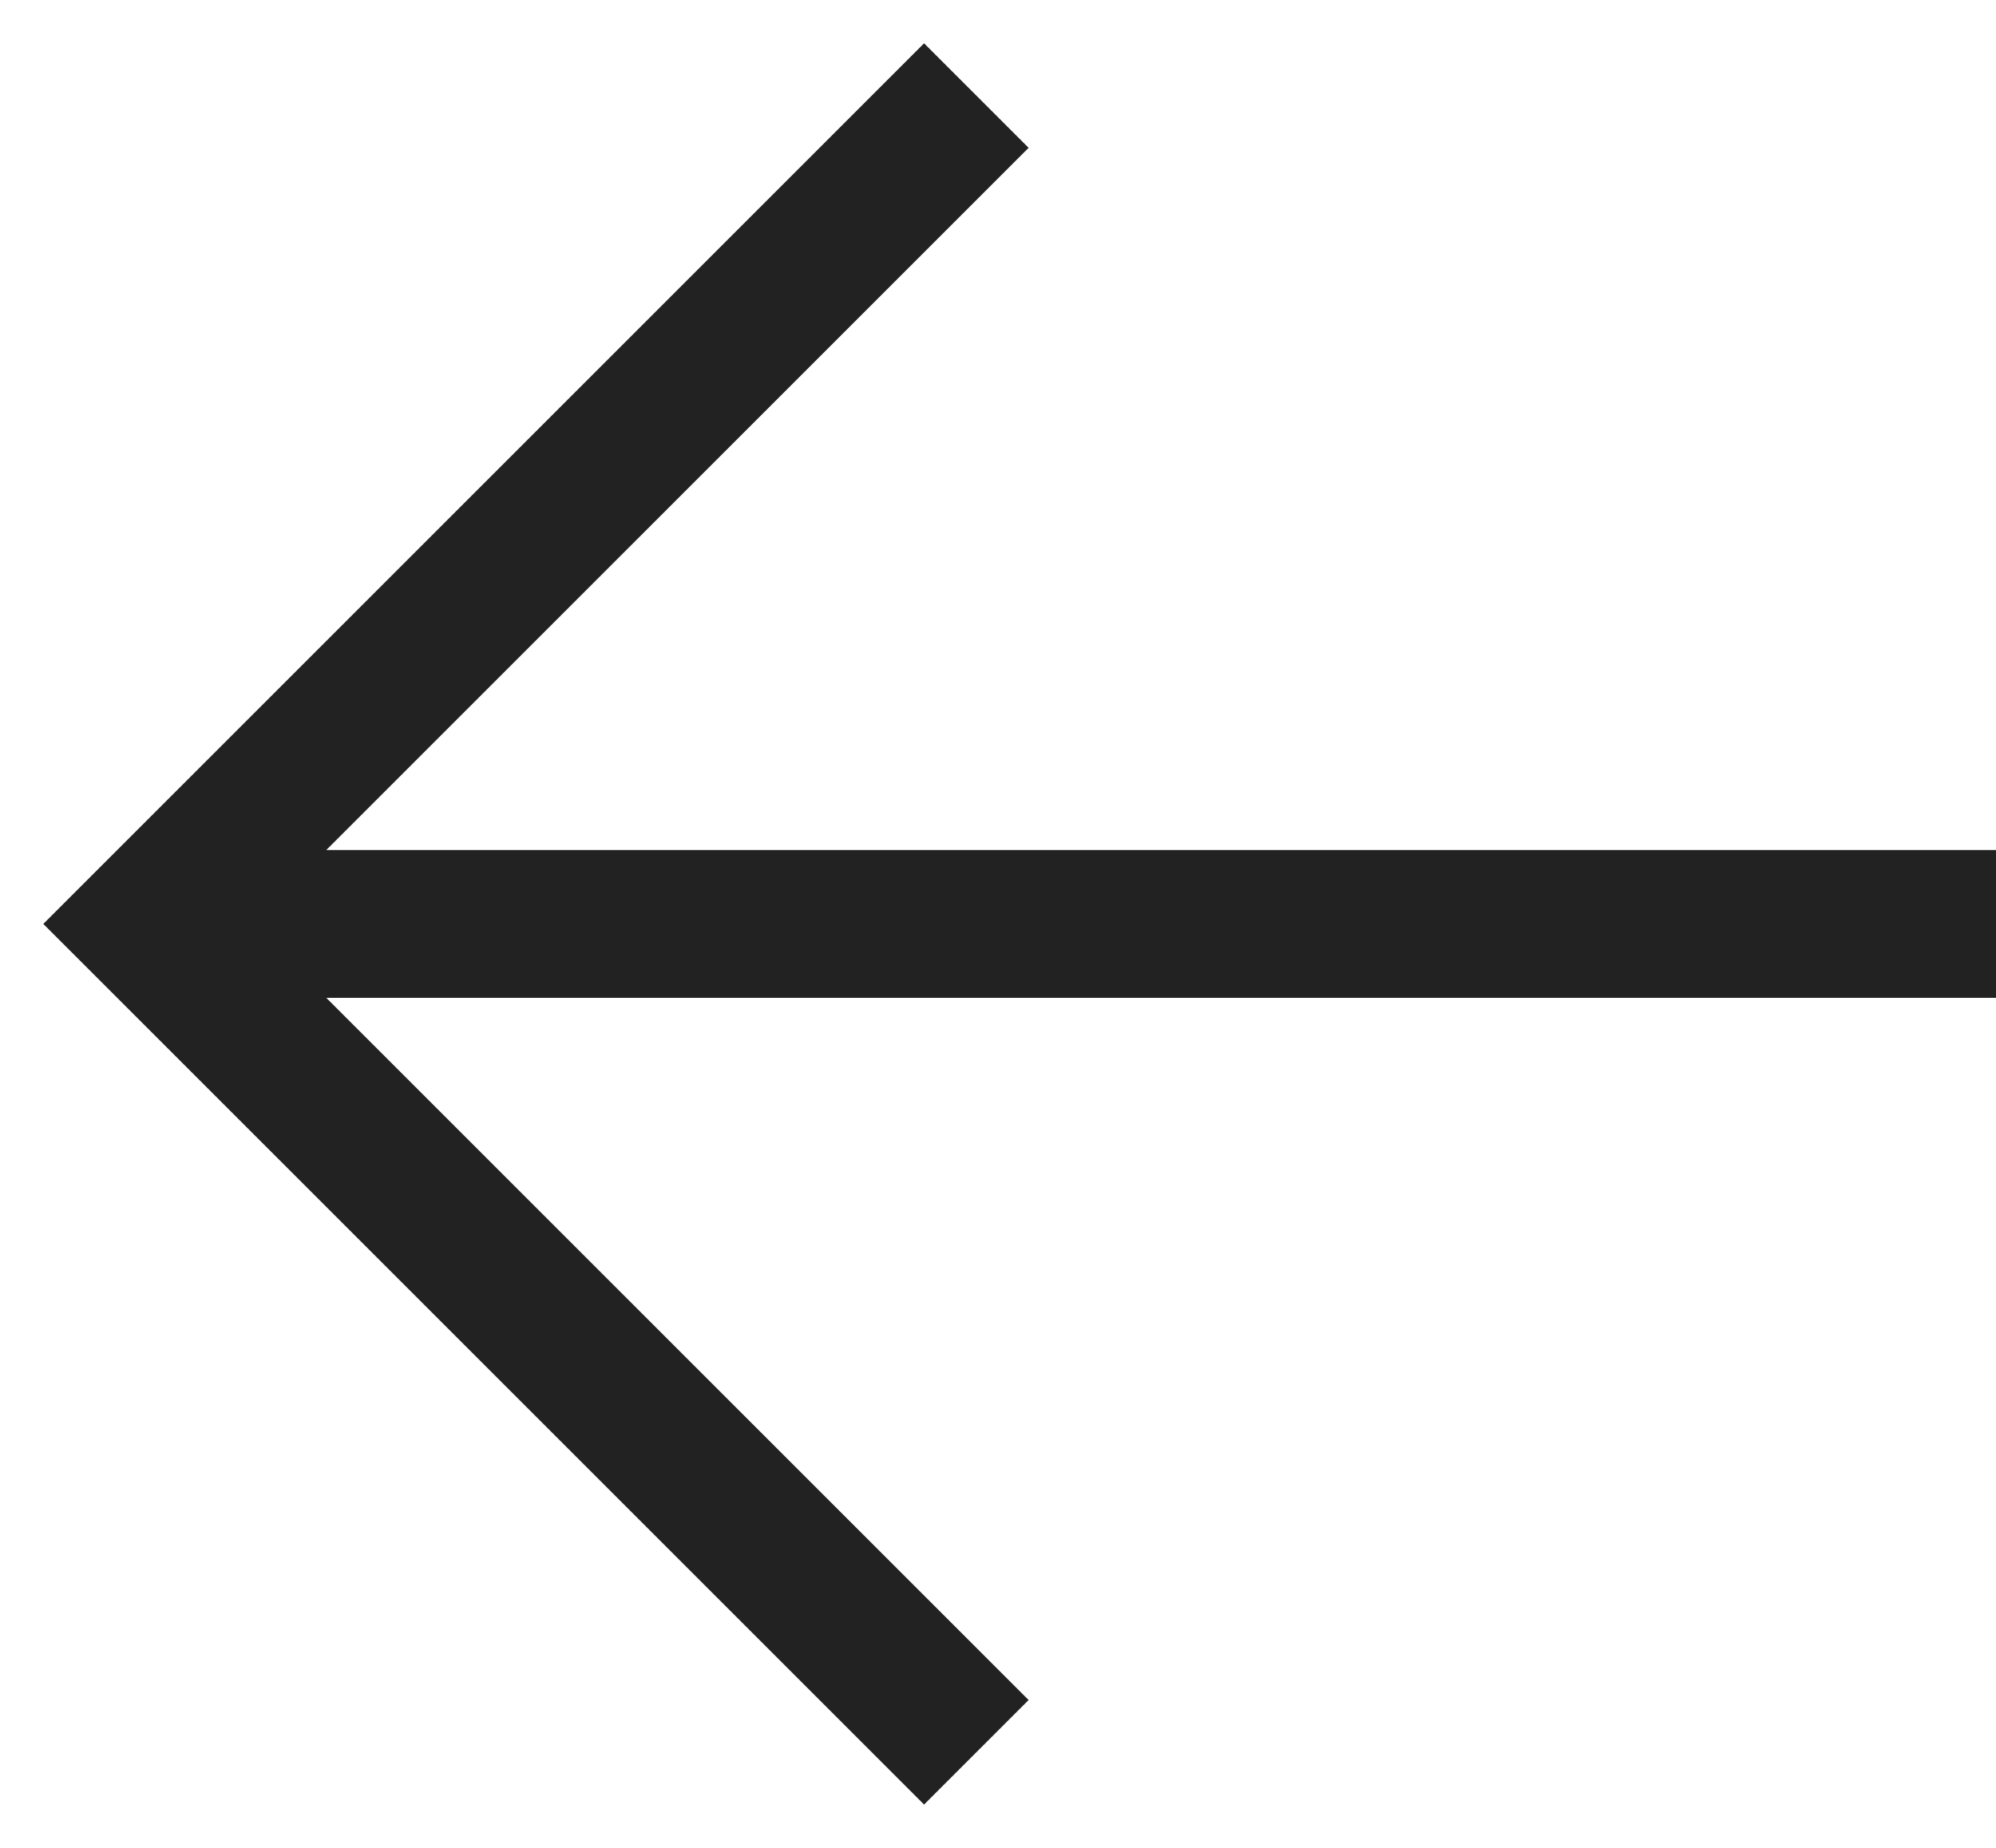 <svg width="27" height="25" viewBox="0 0 27 25" fill="none" xmlns="http://www.w3.org/2000/svg">
<path d="M12.5 23L2 12.5L12.5 2" stroke="#222222" stroke-width="2" stroke-linecap="square"/>
<path d="M3.5 12.5L26 12.5" stroke="#222222" stroke-width="2" stroke-linecap="square"/>
</svg>

